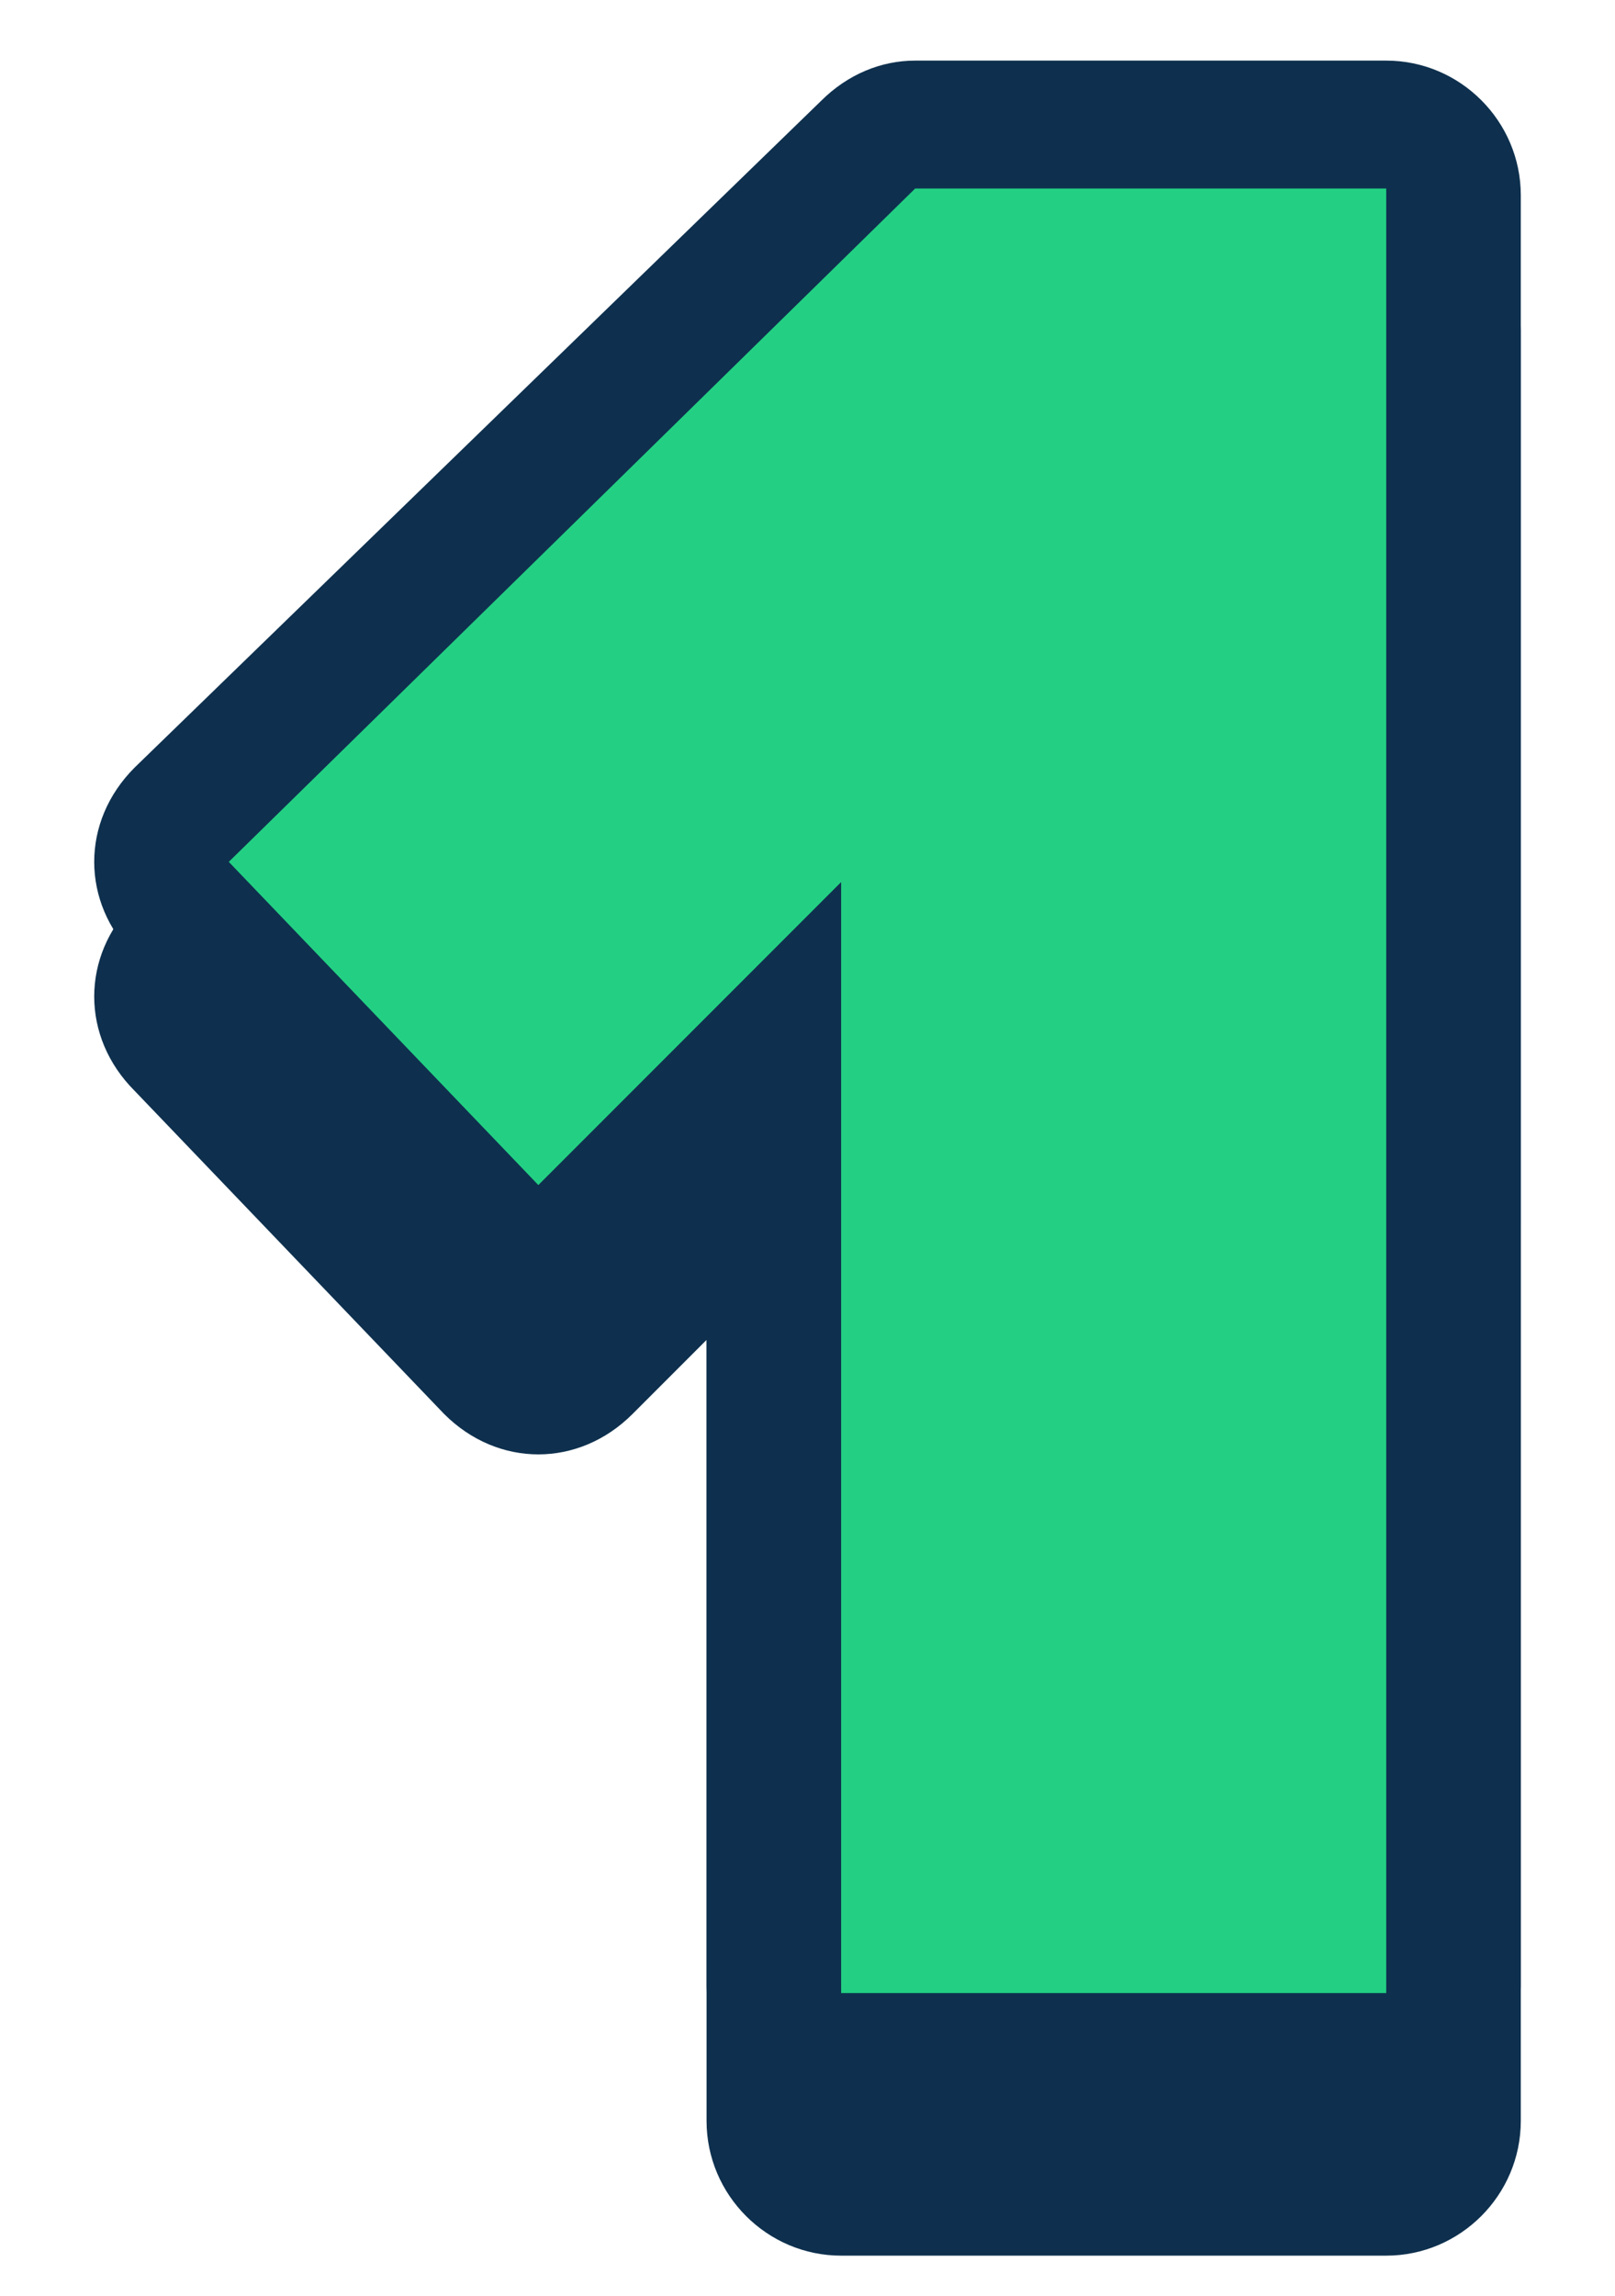 <?xml version="1.0" encoding="utf-8"?>
<!-- Generator: Adobe Illustrator 22.0.1, SVG Export Plug-In . SVG Version: 6.00 Build 0)  -->
<svg version="1.1" id="Layer_1" xmlns="http://www.w3.org/2000/svg" xmlns:xlink="http://www.w3.org/1999/xlink" x="0px" y="0px"
	 viewBox="0 0 24 34.1" style="enable-background:new 0 0 24 34.1;" xml:space="preserve">
<style type="text/css">
	.st0{fill:#0E304E;}
	.st1{fill:#23D083;}
</style>
<g>
	<g>
		<path class="st0" d="M12.5,32.5c-0.6,0-1-0.4-1-1v-14l-2.8,2.8c-0.2,0.2-0.4,0.3-0.7,0.3c0,0,0,0,0,0c-0.3,0-0.5-0.1-0.7-0.3
			l-4.6-4.8c-0.4-0.4-0.4-1,0-1.4l10.2-10c0.2-0.2,0.4-0.3,0.7-0.3h7c0.6,0,1,0.4,1,1v26.7c0,0.6-0.4,1-1,1H12.5z"/>
		<path class="st0" d="M20.6,4.9v26.7h-8.1V15.1L8,19.6l-4.6-4.8l10.2-10H20.6 M20.6,2.9h-7c-0.5,0-1,0.2-1.4,0.6L2,13.4
			c-0.8,0.8-0.8,2,0,2.8L6.6,21c0.4,0.4,0.9,0.6,1.4,0.6c0,0,0,0,0,0c0.5,0,1-0.2,1.4-0.6l1.1-1.1v11.6c0,1.1,0.9,2,2,2h8.1
			c1.1,0,2-0.9,2-2V4.9C22.6,3.8,21.7,2.9,20.6,2.9L20.6,2.9z"/>
	</g>
	<g>
		<g>
			<g>
				<path class="st1" d="M12.5,30.5c-0.6,0-1-0.4-1-1v-14l-2.8,2.8c-0.2,0.2-0.4,0.3-0.7,0.3c0,0,0,0,0,0c-0.3,0-0.5-0.1-0.7-0.3
					l-4.6-4.8c-0.4-0.4-0.4-1,0-1.4l10.2-10c0.2-0.2,0.4-0.3,0.7-0.3h7c0.6,0,1,0.4,1,1v26.7c0,0.6-0.4,1-1,1H12.5z"/>
				<path class="st0" d="M20.6,2.9v26.7h-8.1V13.1L8,17.6l-4.6-4.8l10.2-10H20.6 M20.6,0.9h-7c-0.5,0-1,0.2-1.4,0.6L2,11.4
					c-0.8,0.8-0.8,2,0,2.8L6.6,19c0.4,0.4,0.9,0.6,1.4,0.6c0,0,0,0,0,0c0.5,0,1-0.2,1.4-0.6l1.1-1.1v11.6c0,1.1,0.9,2,2,2h8.1
					c1.1,0,2-0.9,2-2V2.9C22.6,1.8,21.7,0.9,20.6,0.9L20.6,0.9z"/>
			</g>
		</g>
	</g>
</g>
</svg>
